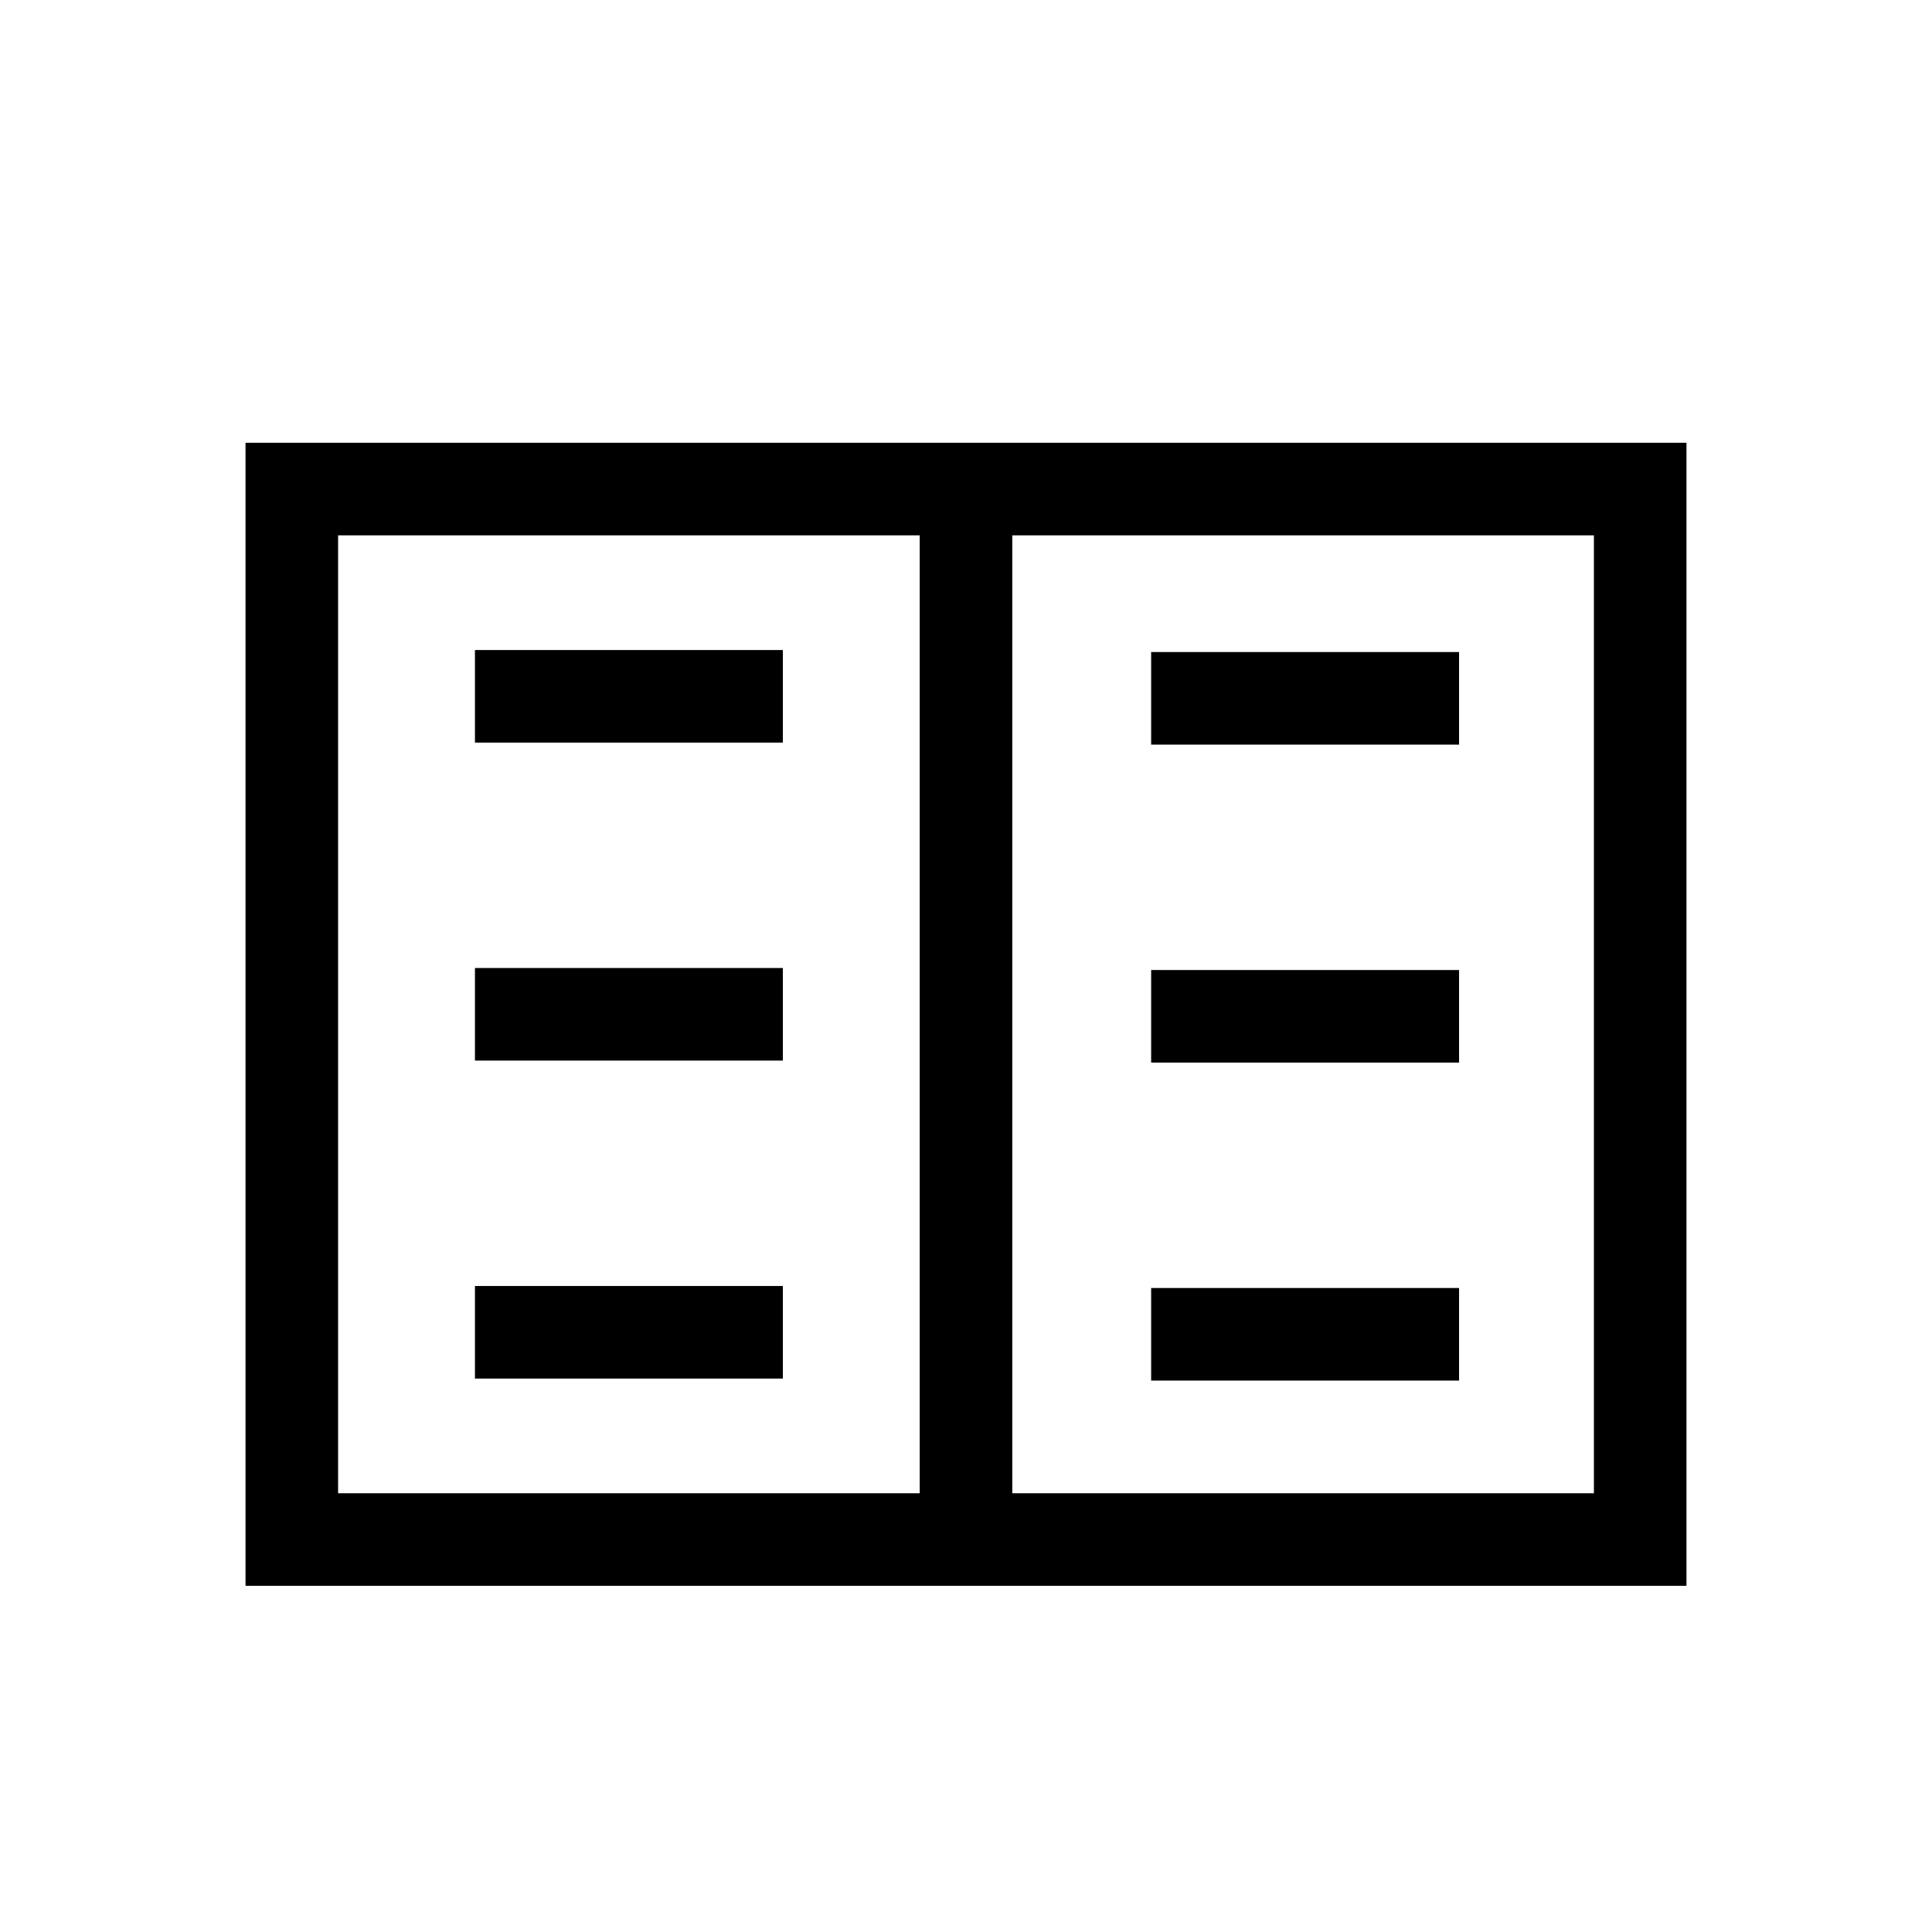 <svg xmlns="http://www.w3.org/2000/svg" height="20" viewBox="0 -960 960 960" width="20"><path d="M122-172v-568h716v568H122Zm46-46h289v-476H168v476Zm335 0h289v-476H503v476Zm-267-57h153v-46H236v46Zm0-158h153v-46H236v46Zm0-158h153v-46H236v46Zm336 317h153v-46H572v46Zm0-158h153v-46H572v46Zm0-158h153v-46H572v46ZM457-218v-476 476Z"/></svg>
